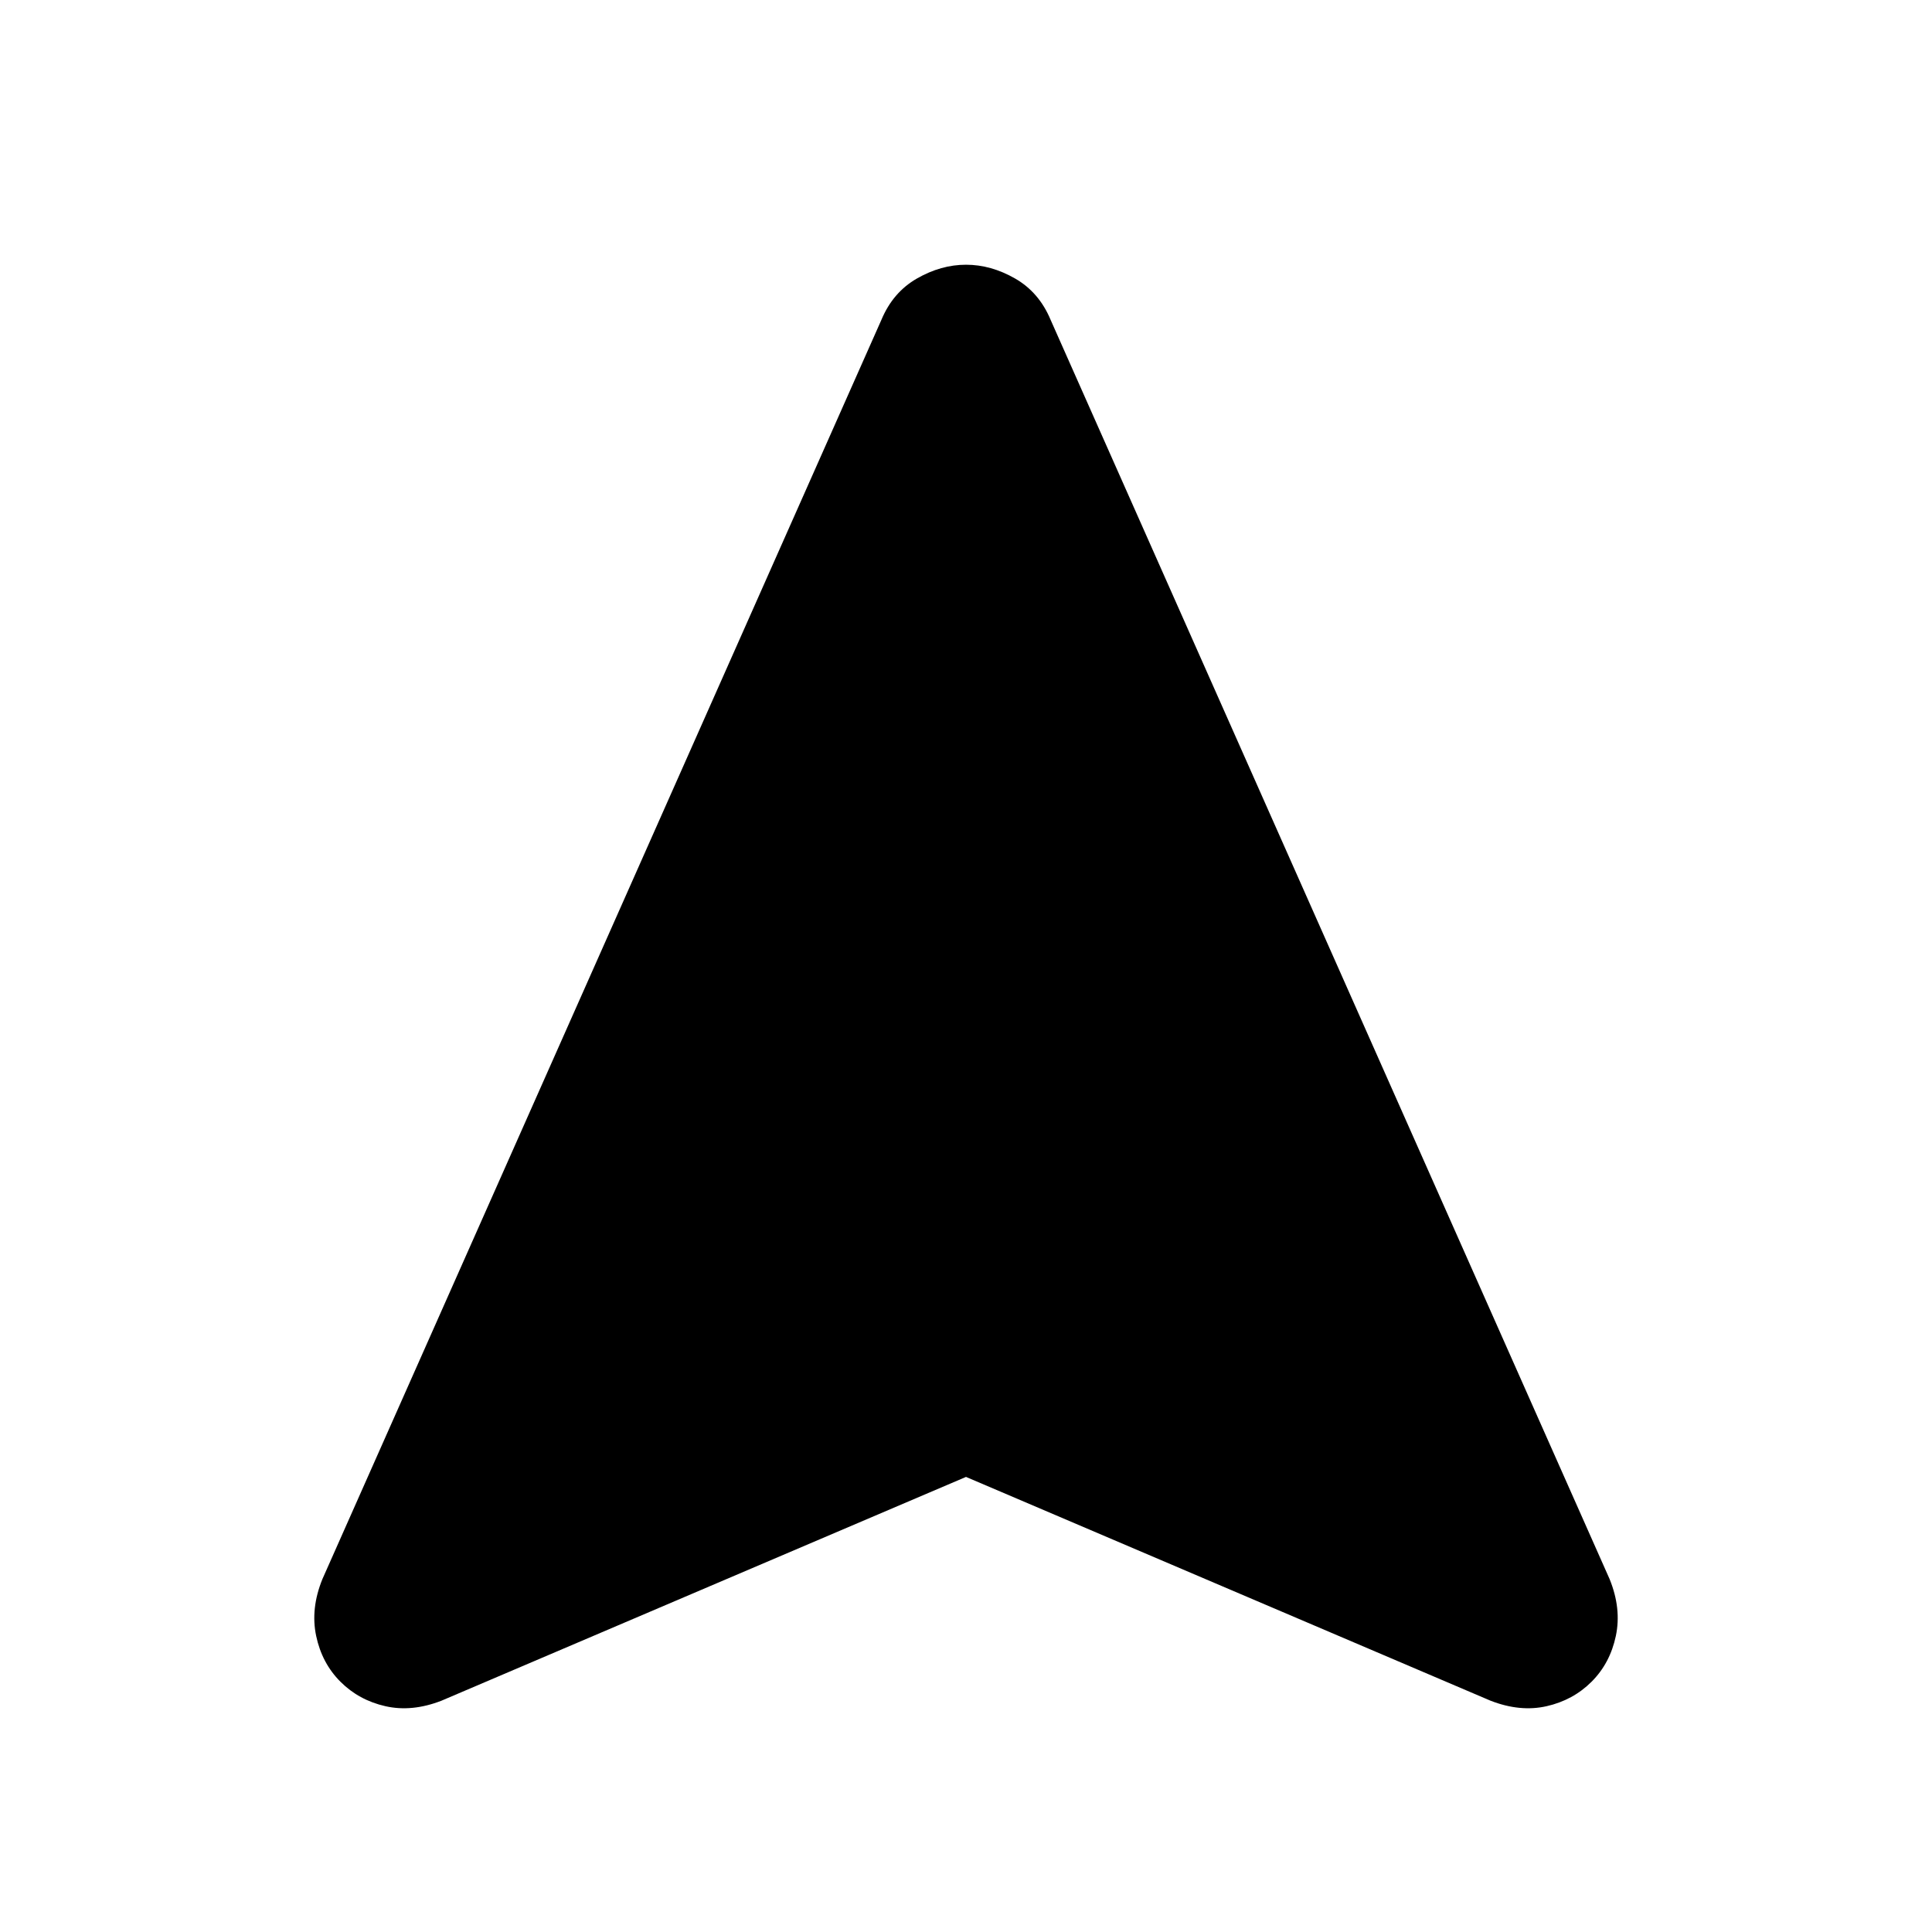 <svg aria-hidden="true" viewBox="0 -960 960 960" fill="currentColor">
  <path d="M480-226.13 219.37-114.934q-14.674 5.717-27.848 2.739-13.174-2.979-22.37-12.174-9.196-9.196-12.054-22.75-2.859-13.555 3.097-28.229l277.783-625.761q5.718-13.674 17.652-20.511 11.935-6.837 24.37-6.837t24.37 6.837q11.934 6.837 17.652 20.511l277.783 625.761q5.956 14.674 3.097 28.229-2.858 13.554-12.054 22.75-9.196 9.195-22.37 12.174-13.174 2.978-27.848-2.739L480-226.13Z"/>
</svg>
